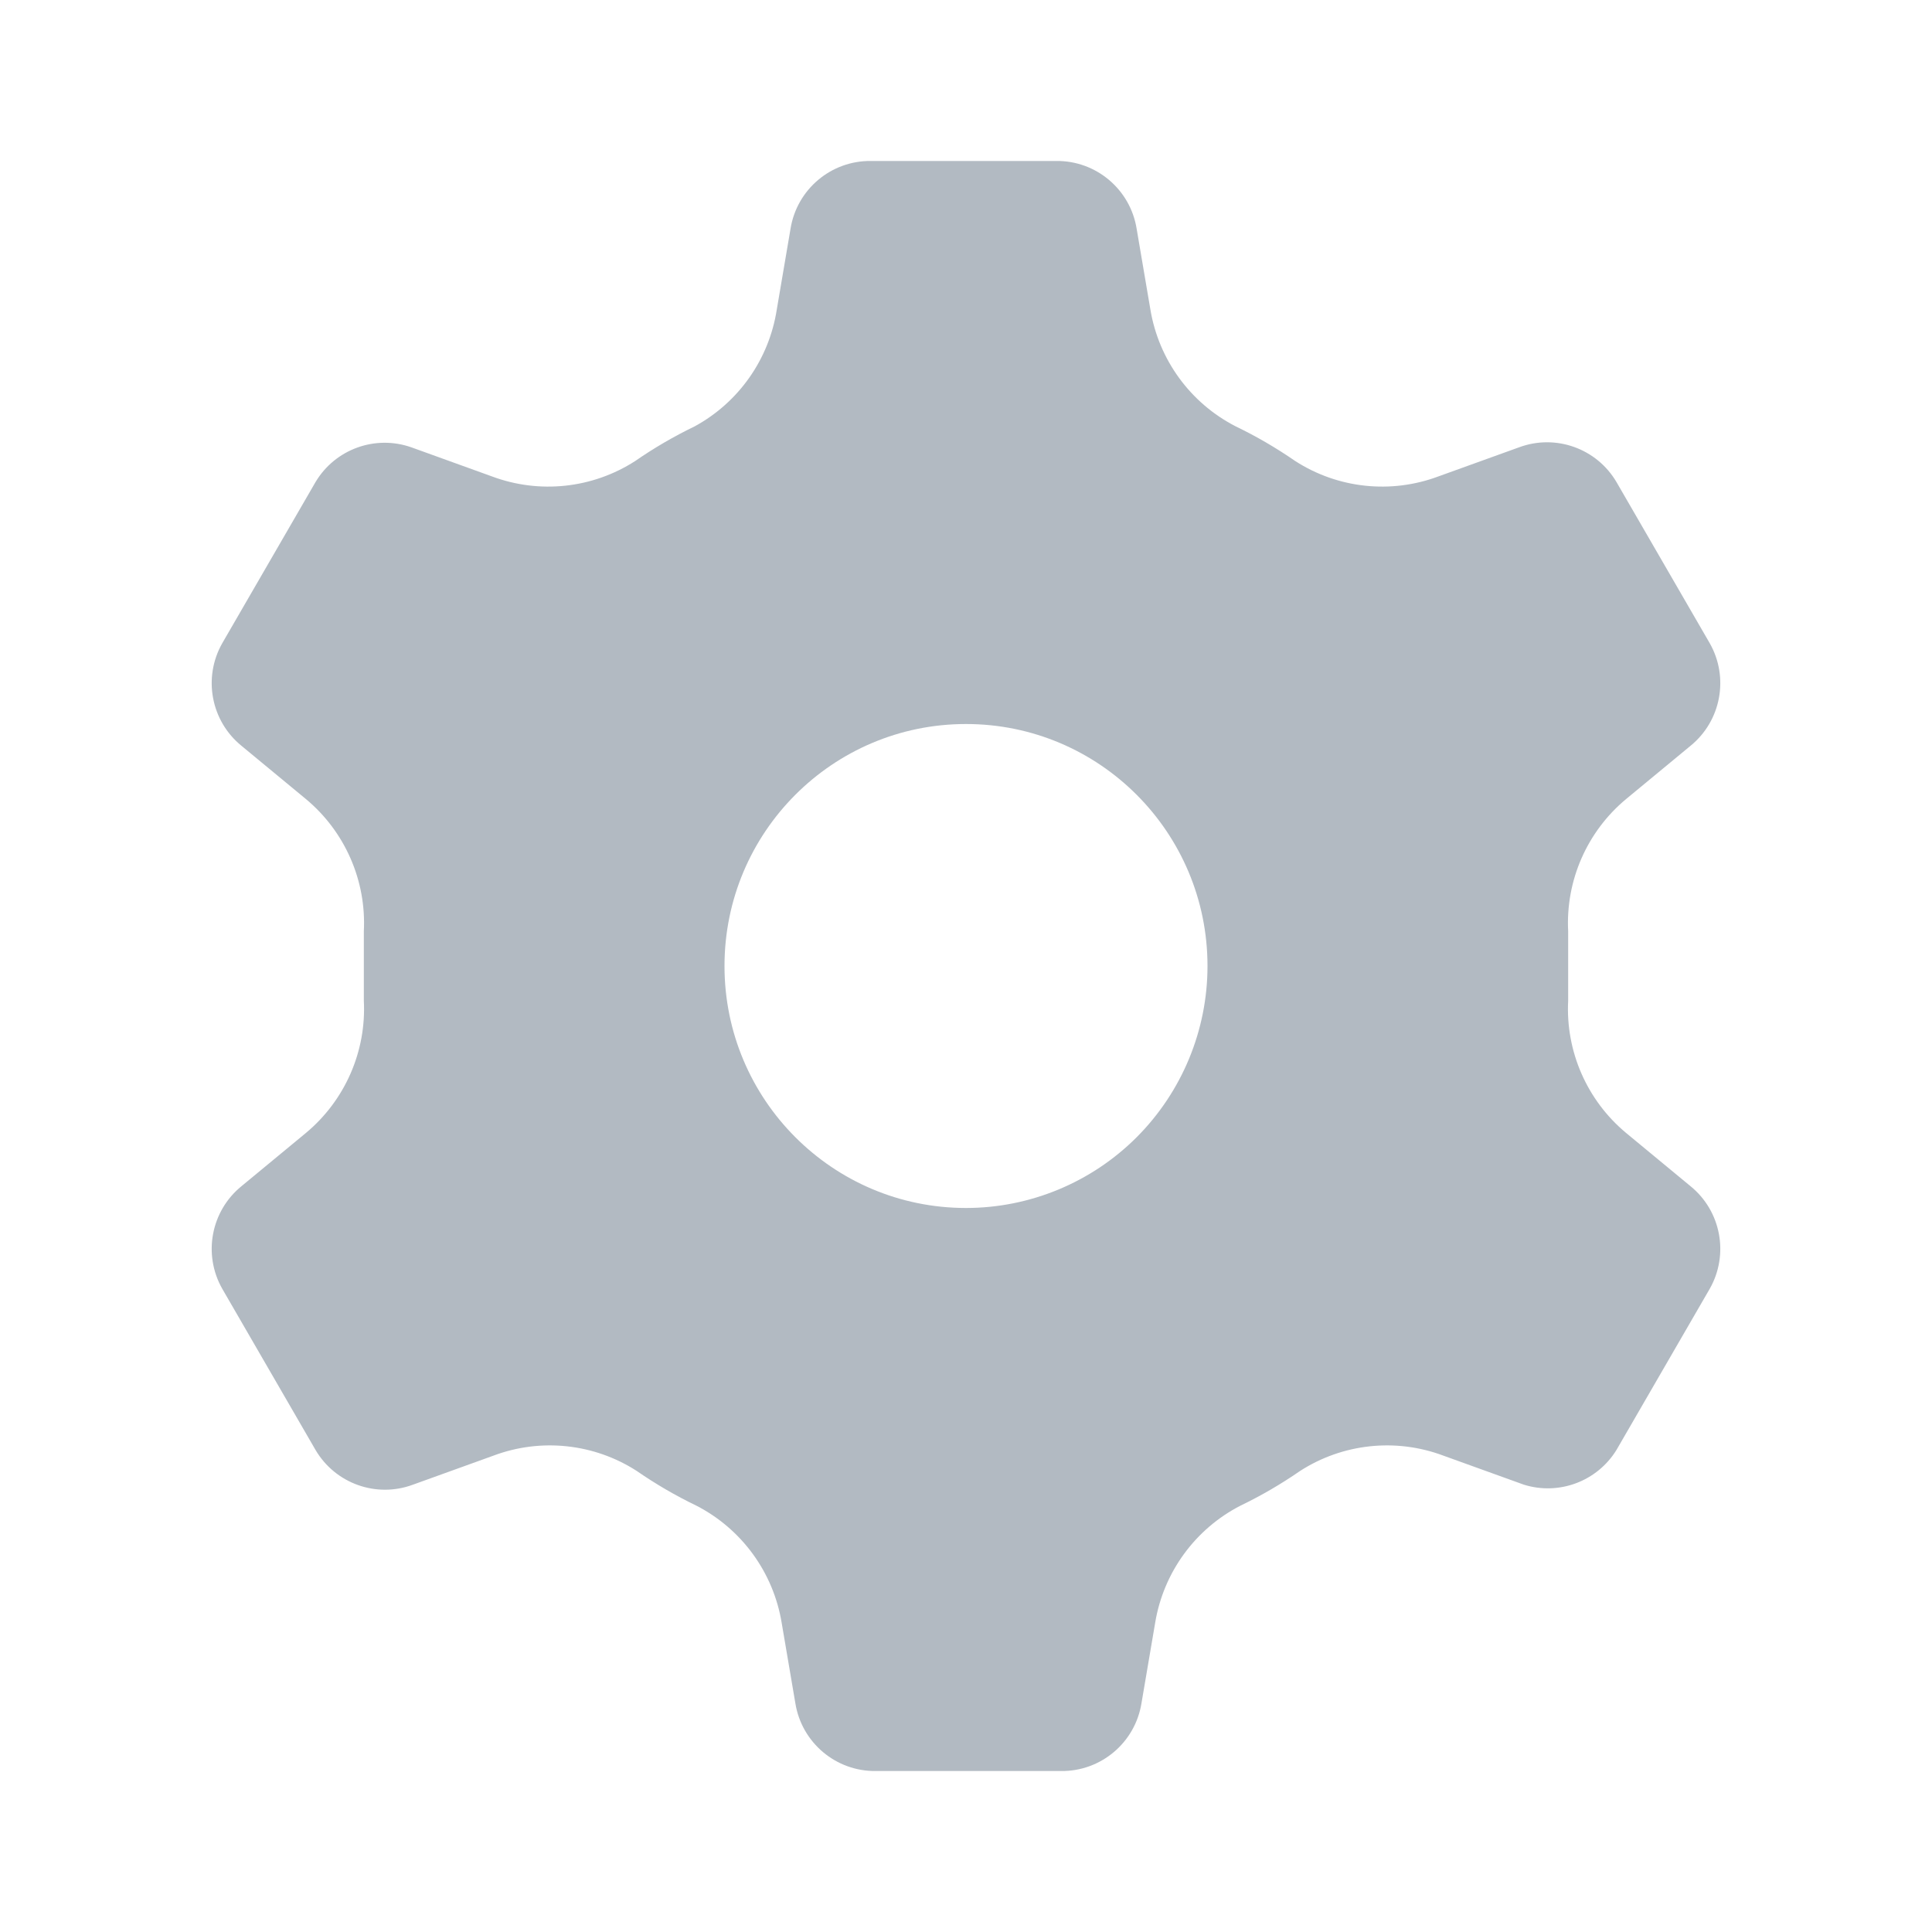 <svg width="28" height="28" viewBox="0 0 28 28" fill="none" xmlns="http://www.w3.org/2000/svg">
<path fill-rule="evenodd" clip-rule="evenodd" d="M23.567 16.42L24.5 17.191C24.943 17.551 25.061 18.179 24.78 18.676L23.427 21.014C23.147 21.469 22.594 21.676 22.085 21.517L20.918 21.096C20.23 20.838 19.46 20.92 18.842 21.318C18.567 21.508 18.279 21.676 17.978 21.821C17.322 22.158 16.863 22.787 16.742 23.516L16.543 24.685C16.451 25.256 15.955 25.674 15.377 25.667H12.693C12.115 25.674 11.619 25.256 11.527 24.685L11.328 23.516C11.207 22.787 10.748 22.158 10.092 21.821C9.791 21.676 9.503 21.508 9.228 21.318C8.61 20.92 7.84 20.838 7.152 21.096L5.985 21.517C5.455 21.714 4.86 21.502 4.573 21.014L3.22 18.676C2.939 18.179 3.057 17.551 3.5 17.191L4.433 16.42C4.999 15.949 5.311 15.239 5.273 14.503V14V13.497C5.311 12.761 4.999 12.051 4.433 11.58L3.5 10.809C3.057 10.449 2.939 9.821 3.22 9.324L4.573 6.986C4.858 6.509 5.438 6.299 5.962 6.483L7.128 6.904C7.817 7.162 8.586 7.08 9.205 6.682C9.479 6.492 9.768 6.324 10.068 6.179C10.707 5.831 11.147 5.204 11.258 4.484L11.457 3.315C11.549 2.744 12.045 2.326 12.623 2.333H15.307C15.885 2.326 16.381 2.744 16.473 3.315L16.672 4.484C16.793 5.214 17.252 5.842 17.908 6.179C18.209 6.324 18.497 6.492 18.772 6.682C19.39 7.08 20.16 7.162 20.848 6.904L22.015 6.483C22.545 6.286 23.14 6.498 23.427 6.986L24.78 9.324C25.061 9.821 24.943 10.449 24.5 10.809L23.567 11.58C23.001 12.051 22.689 12.761 22.727 13.497V14V14.503C22.689 15.239 23.001 15.949 23.567 16.42ZM10.5 14C10.5 15.937 12.067 17.507 14 17.507C14.928 17.507 15.819 17.137 16.475 16.48C17.131 15.822 17.5 14.93 17.5 14C17.5 12.063 15.933 10.493 14 10.493C12.067 10.493 10.5 12.063 10.5 14Z" fill="#B2BAC2"/>
</svg>
